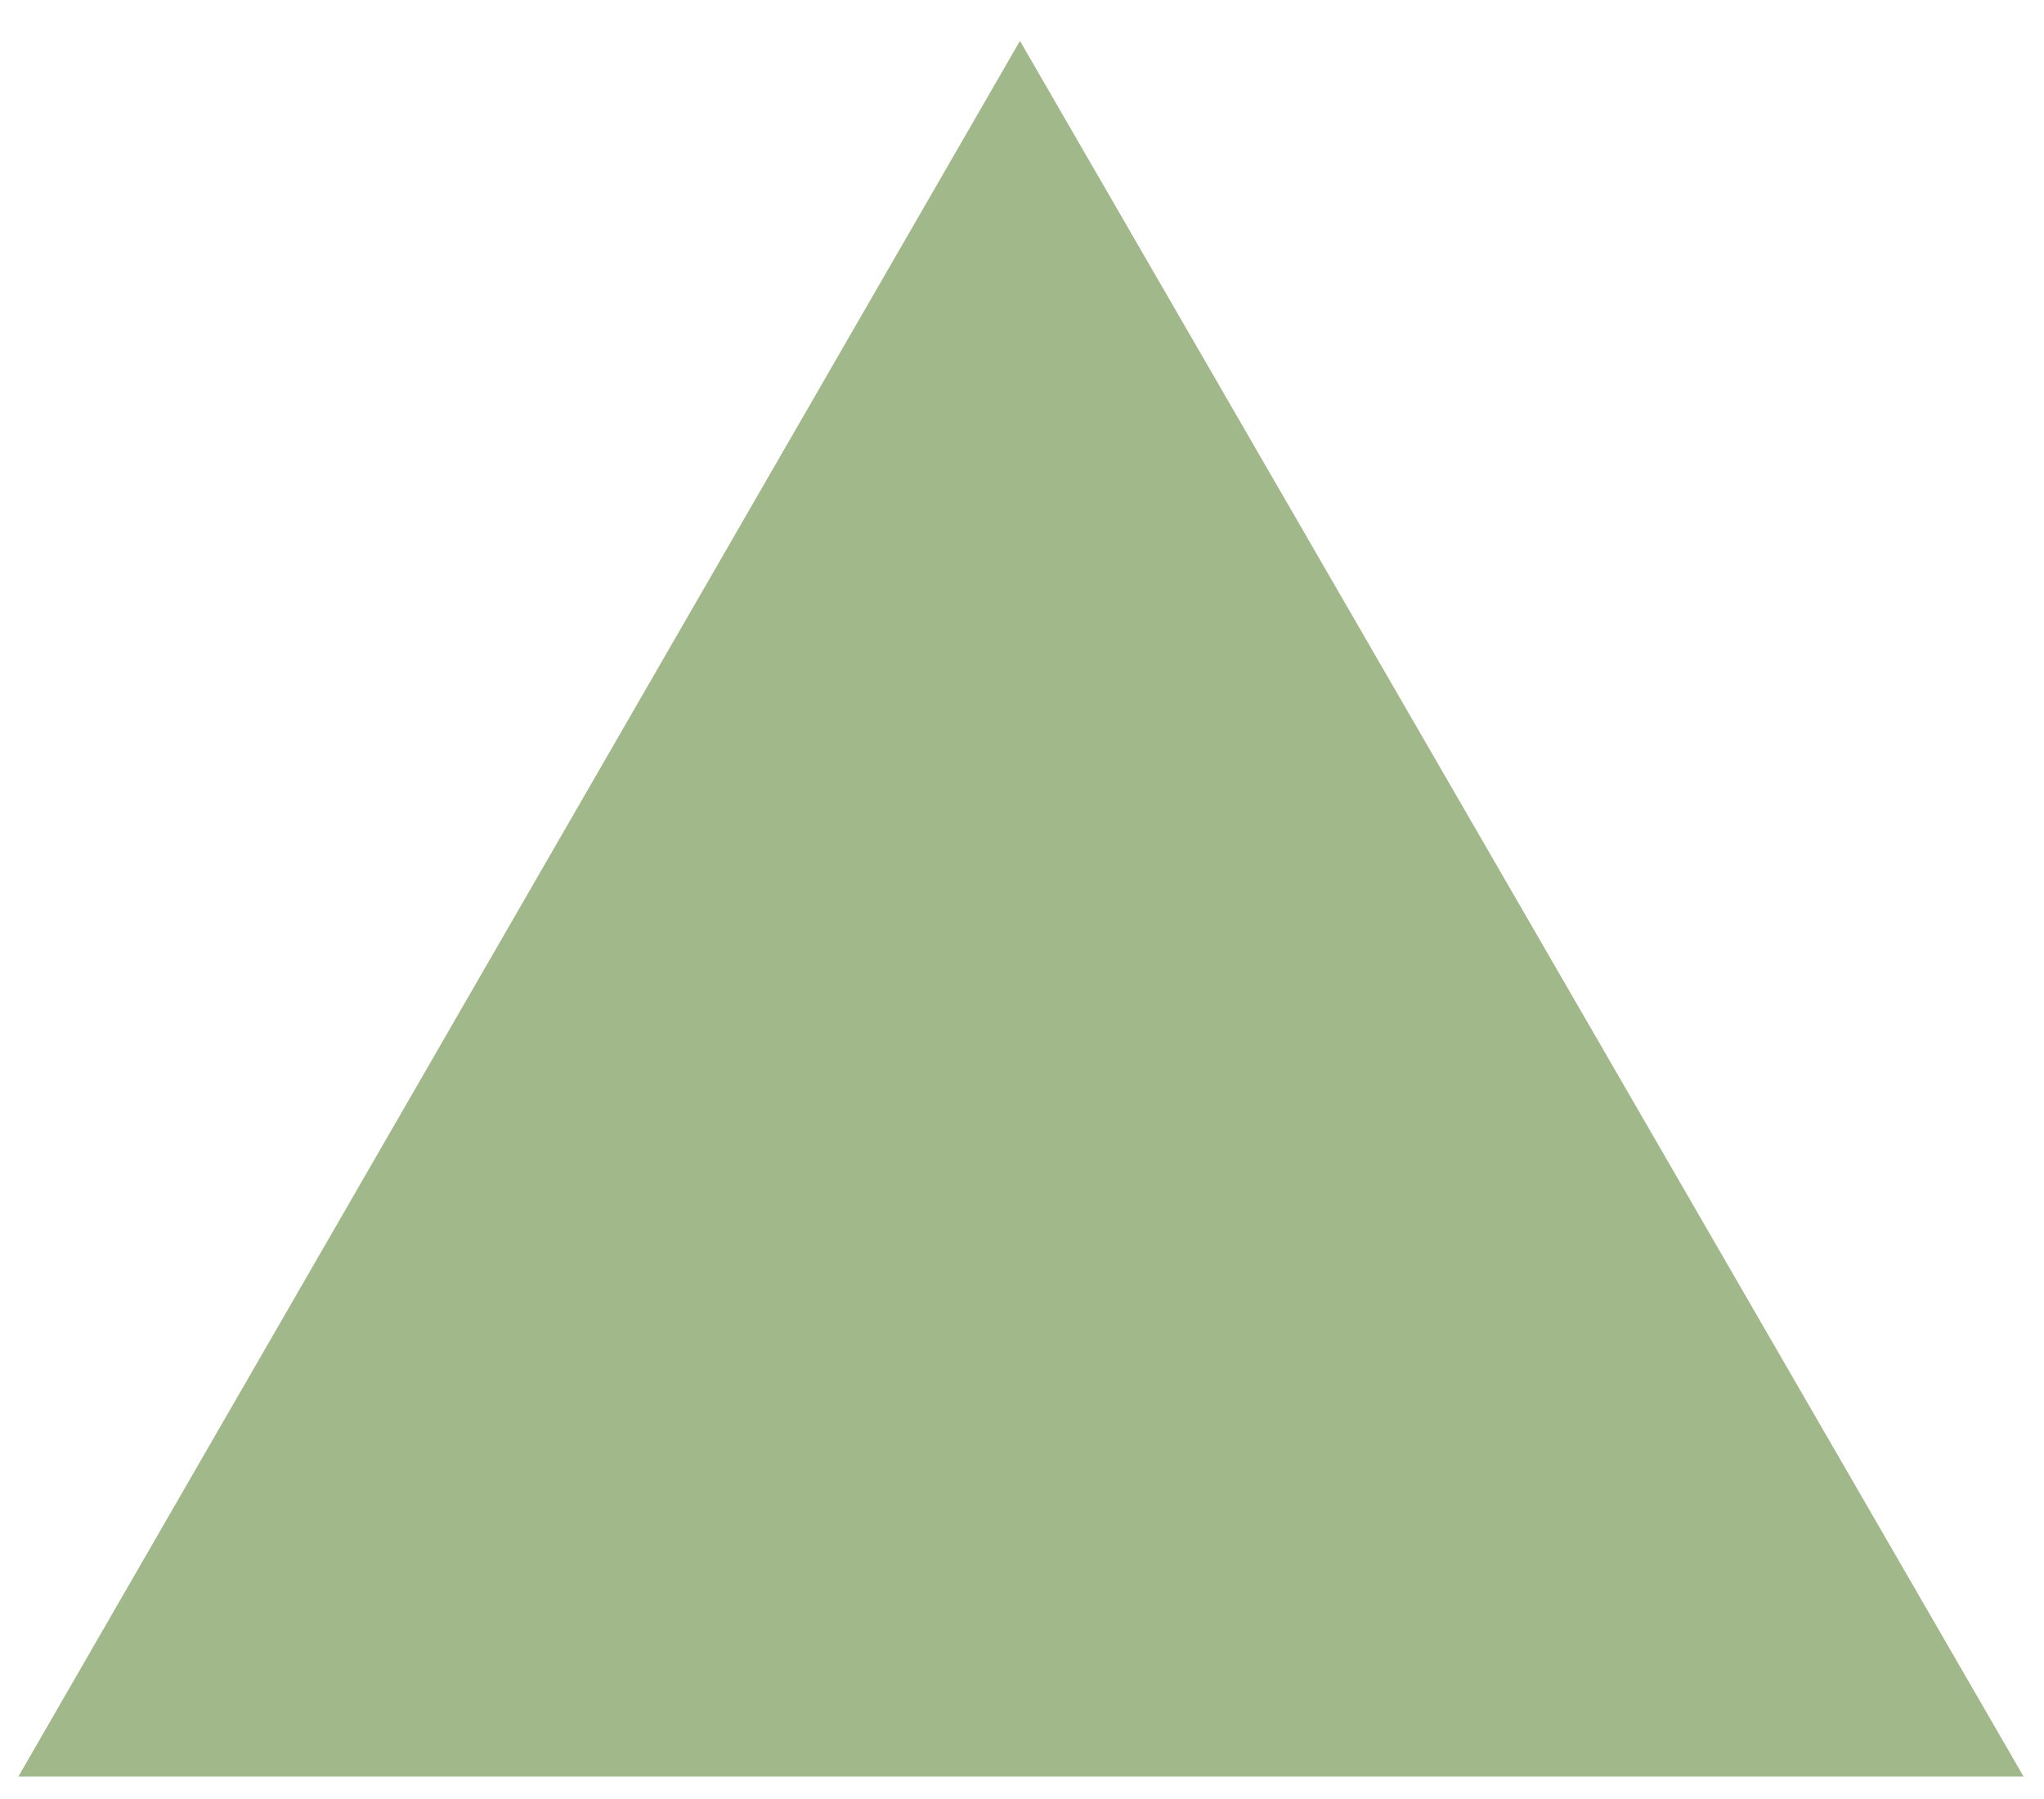 <?xml version="1.0" encoding="utf-8"?>
<!-- Generator: Adobe Illustrator 16.0.0, SVG Export Plug-In . SVG Version: 6.00 Build 0)  -->
<!DOCTYPE svg PUBLIC "-//W3C//DTD SVG 1.1//EN" "http://www.w3.org/Graphics/SVG/1.1/DTD/svg11.dtd">
<svg version="1.1" id="레이어_1" xmlns="http://www.w3.org/2000/svg" xmlns:xlink="http://www.w3.org/1999/xlink" x="0px"
	 y="0px" width="100px" height="88px" viewBox="0 0 100 88" style="enable-background:new 0 0 100 88;" xml:space="preserve">
<style type="text/css">
<![CDATA[
	.st0{fill:#a1b88a;}
]]>
</style>
<polygon class="st0" points="0.9,86.9 49.9,2 99,86.9 "/>
</svg>
